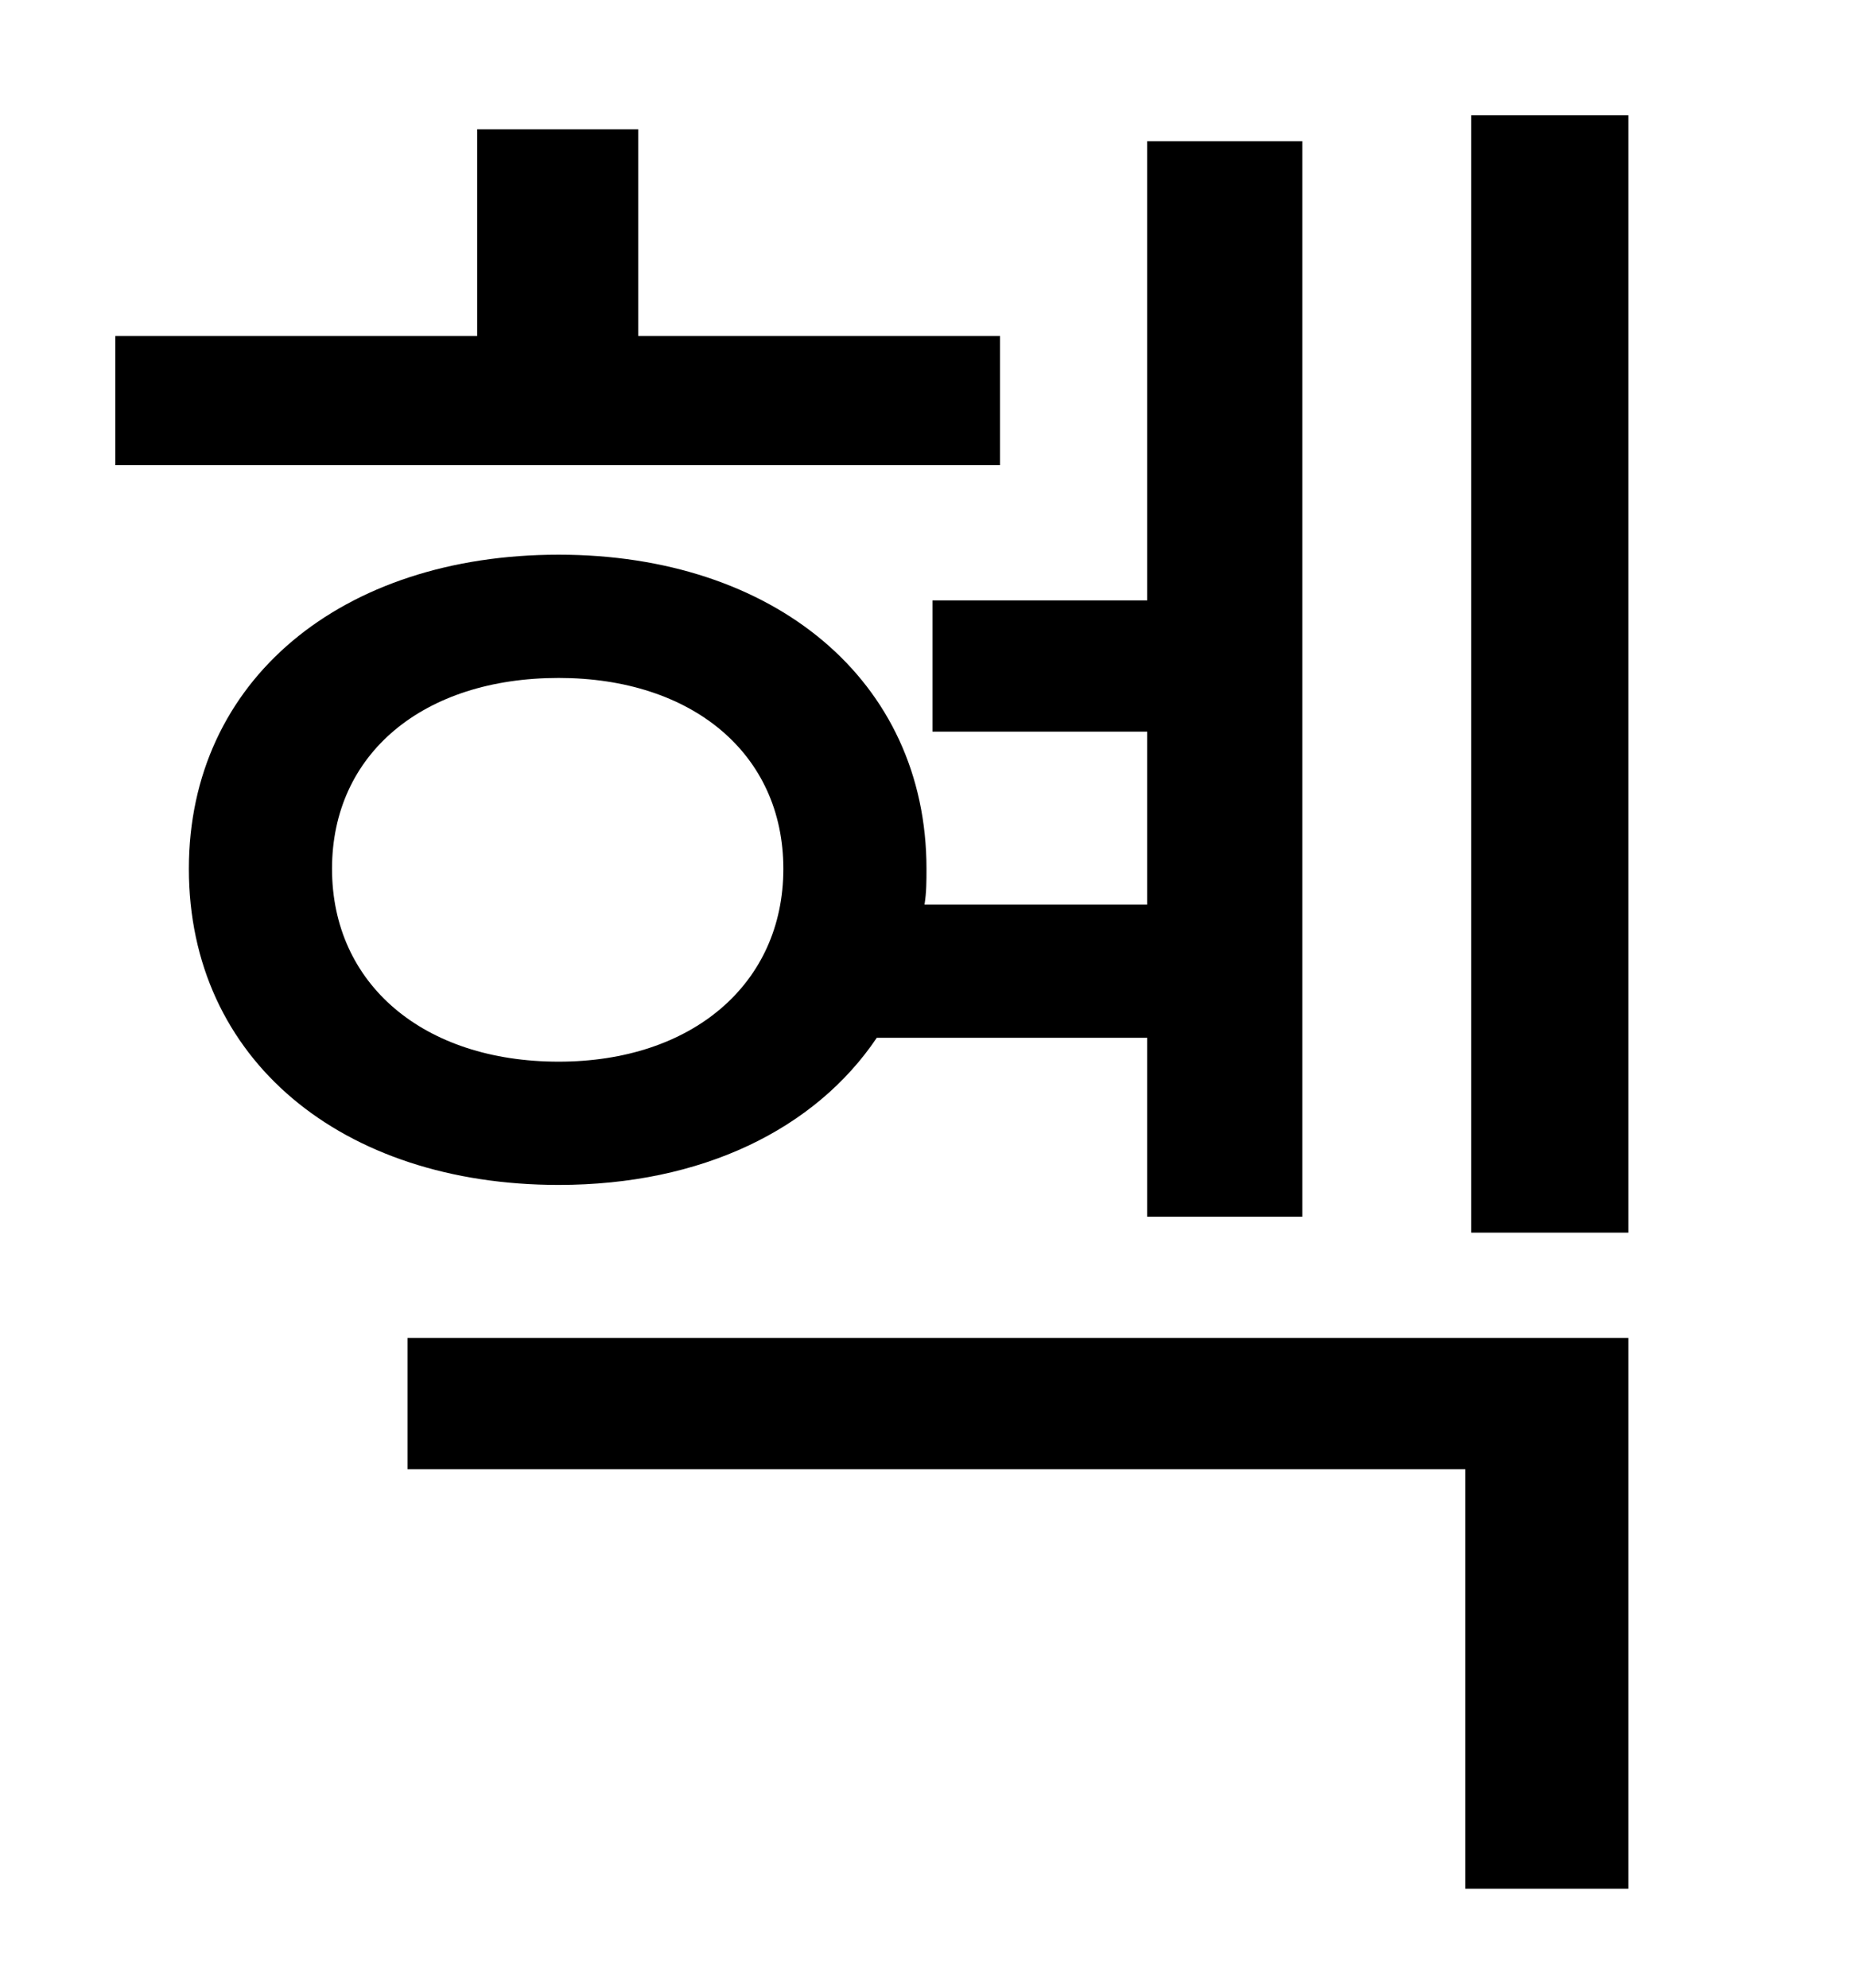 <?xml version="1.0" standalone="no"?>
<!DOCTYPE svg PUBLIC "-//W3C//DTD SVG 1.1//EN" "http://www.w3.org/Graphics/SVG/1.1/DTD/svg11.dtd" >
<svg xmlns="http://www.w3.org/2000/svg" xmlns:xlink="http://www.w3.org/1999/xlink" version="1.1" viewBox="-10 0 930 1000">
   <path fill="currentColor"
d="M493 169v65h-445v-65h182v-104h81v104h182zM157 437c0 58 46 97 114 97c67 0 113 -39 113 -97s-46 -96 -113 -96c-68 0 -114 38 -114 96zM567 522h-136c-31 46 -88 74 -160 74c-109 0 -186 -63 -186 -159c0 -95 77 -158 186 -158c108 0 185 63 185 158c0 6 0 12 -1 18
h112v-87h-108v-66h108v-231h78v541h-78v-90zM195 739v-66h614v277h-82v-211h-532zM730 58h79v562h-79v-562z" />
</svg>

